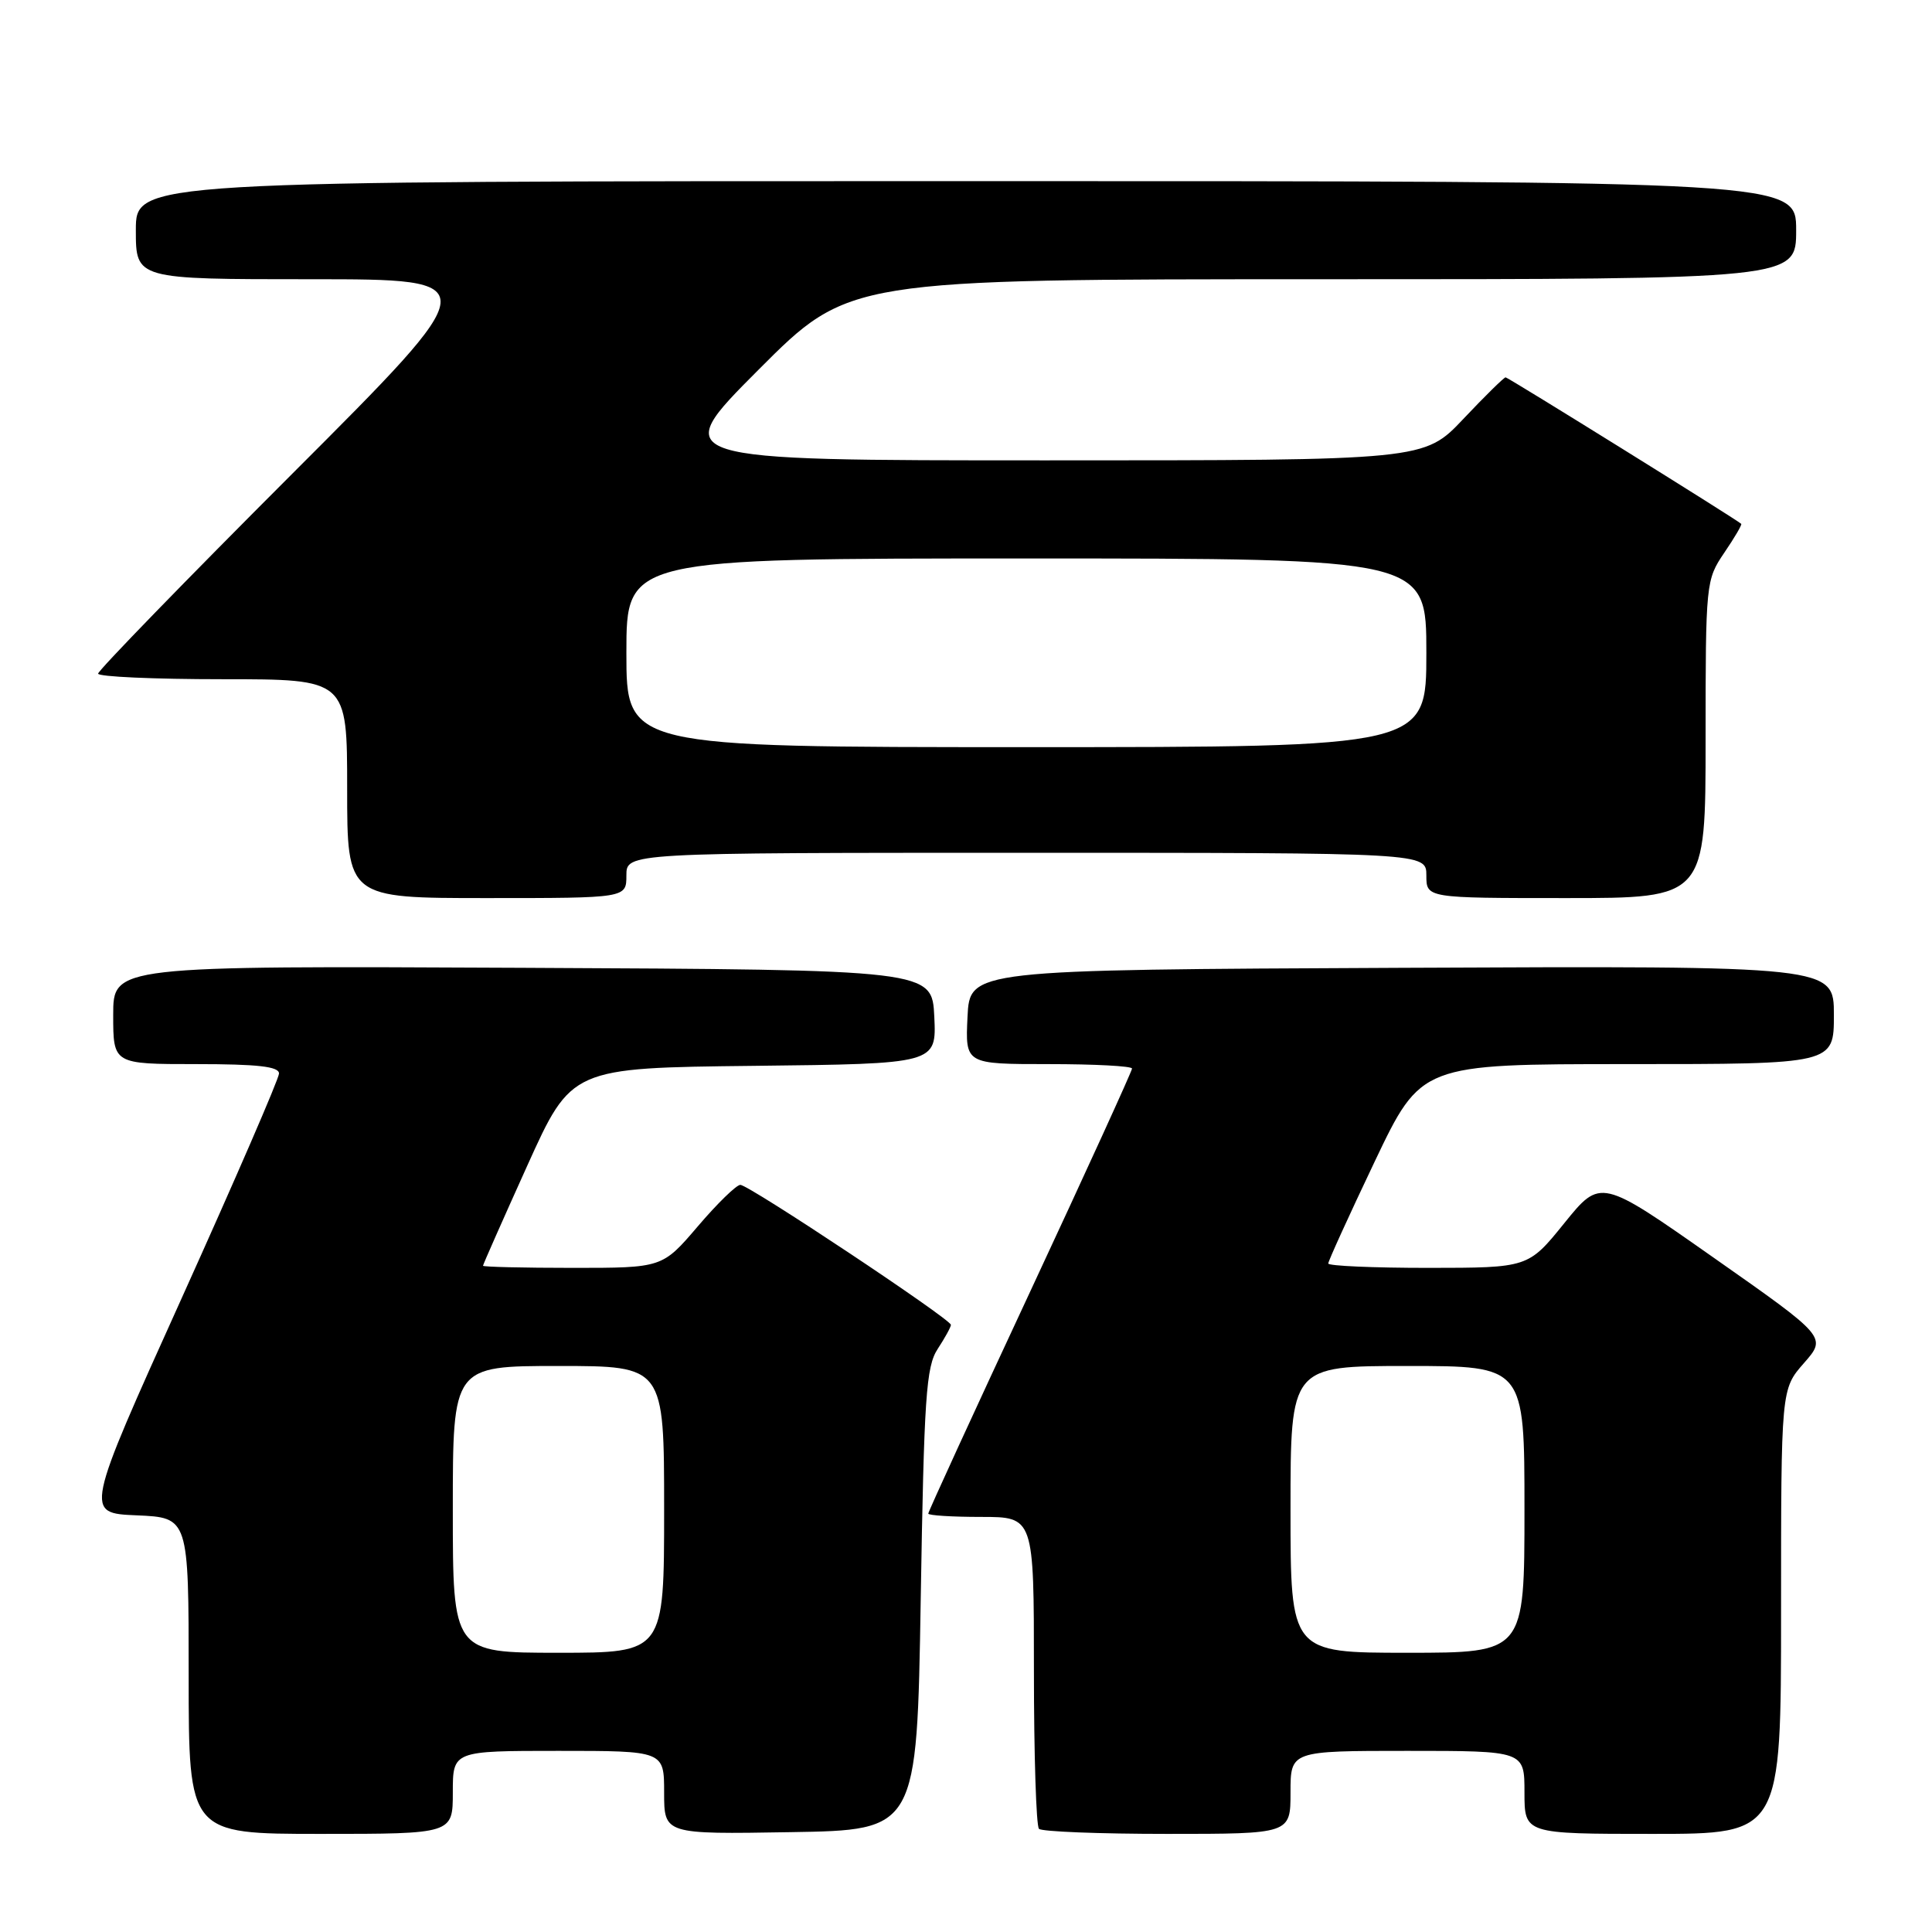 <?xml version="1.0" encoding="UTF-8" standalone="no"?>
<!DOCTYPE svg PUBLIC "-//W3C//DTD SVG 1.1//EN" "http://www.w3.org/Graphics/SVG/1.1/DTD/svg11.dtd" >
<svg xmlns="http://www.w3.org/2000/svg" xmlns:xlink="http://www.w3.org/1999/xlink" version="1.1" viewBox="0 0 256 256">
 <g >
 <path fill="currentColor"
d=" M 60.00 237.50 C 60.00 232.00 60.00 232.00 74.00 232.00 C 88.00 232.00 88.00 232.00 88.00 237.52 C 88.00 243.05 88.00 243.05 104.75 242.77 C 121.50 242.50 121.50 242.50 122.00 211.95 C 122.44 185.08 122.71 181.09 124.25 178.74 C 125.21 177.27 126.00 175.84 126.00 175.55 C 126.00 174.80 99.23 157.00 98.10 157.00 C 97.58 157.00 95.04 159.47 92.46 162.50 C 87.76 168.00 87.76 168.00 75.88 168.00 C 69.35 168.00 64.00 167.87 64.00 167.72 C 64.00 167.56 66.64 161.60 69.86 154.47 C 75.72 141.50 75.72 141.50 99.91 141.23 C 124.09 140.96 124.09 140.96 123.80 134.73 C 123.50 128.50 123.50 128.50 69.25 128.24 C 15.00 127.98 15.00 127.98 15.00 134.49 C 15.00 141.00 15.00 141.00 26.00 141.00 C 34.15 141.00 36.99 141.32 36.97 142.25 C 36.96 142.94 31.16 156.32 24.08 172.00 C 11.21 200.50 11.21 200.50 18.11 200.79 C 25.00 201.09 25.00 201.09 25.00 222.04 C 25.00 243.00 25.00 243.00 42.50 243.00 C 60.00 243.00 60.00 243.00 60.00 237.50 Z  M 171.00 237.50 C 171.00 232.00 171.00 232.00 186.50 232.00 C 202.00 232.00 202.00 232.00 202.00 237.50 C 202.00 243.00 202.00 243.00 219.00 243.00 C 236.00 243.00 236.00 243.00 236.00 213.53 C 236.00 184.07 236.00 184.07 239.03 180.62 C 242.06 177.17 242.06 177.17 227.07 166.65 C 212.09 156.13 212.09 156.13 207.29 162.06 C 202.50 167.99 202.50 167.99 189.25 168.00 C 181.96 168.00 176.00 167.74 176.00 167.42 C 176.00 167.10 178.77 161.02 182.15 153.92 C 188.31 141.00 188.31 141.00 215.65 141.00 C 243.00 141.00 243.00 141.00 243.00 134.49 C 243.00 127.98 243.00 127.98 185.75 128.24 C 128.50 128.50 128.50 128.50 128.20 134.75 C 127.90 141.00 127.90 141.00 138.95 141.00 C 145.03 141.00 150.00 141.26 150.00 141.59 C 150.00 141.91 143.93 155.21 136.50 171.15 C 129.07 187.08 123.00 200.31 123.00 200.56 C 123.00 200.80 126.15 201.00 130.00 201.00 C 137.00 201.00 137.00 201.00 137.00 221.33 C 137.00 232.52 137.30 241.97 137.67 242.33 C 138.03 242.70 145.68 243.00 154.67 243.00 C 171.00 243.00 171.00 243.00 171.00 237.50 Z  M 83.00 116.00 C 83.00 113.00 83.00 113.00 136.00 113.00 C 189.00 113.00 189.00 113.00 189.00 116.00 C 189.00 119.00 189.00 119.00 207.50 119.00 C 226.00 119.00 226.00 119.00 226.00 97.95 C 226.00 77.20 226.04 76.84 228.47 73.25 C 229.83 71.25 230.85 69.52 230.72 69.41 C 230.01 68.77 199.82 50.00 199.50 50.00 C 199.29 50.00 196.77 52.47 193.91 55.50 C 188.71 61.00 188.71 61.00 138.62 61.00 C 88.53 61.00 88.53 61.00 100.50 49.00 C 112.47 37.00 112.47 37.00 175.23 37.00 C 238.00 37.00 238.00 37.00 238.00 30.50 C 238.00 24.00 238.00 24.00 128.00 24.00 C 18.00 24.00 18.00 24.00 18.00 30.50 C 18.00 37.00 18.00 37.00 41.24 37.00 C 64.49 37.00 64.49 37.00 38.74 62.76 C 24.58 76.92 13.00 88.85 13.00 89.26 C 13.00 89.67 20.43 90.00 29.50 90.00 C 46.00 90.00 46.00 90.00 46.00 104.50 C 46.00 119.00 46.00 119.00 64.50 119.00 C 83.00 119.00 83.00 119.00 83.00 116.00 Z  M 60.00 200.00 C 60.00 181.00 60.00 181.00 74.00 181.00 C 88.00 181.00 88.00 181.00 88.00 200.00 C 88.00 219.00 88.00 219.00 74.00 219.00 C 60.00 219.00 60.00 219.00 60.00 200.00 Z  M 171.00 200.00 C 171.00 181.00 171.00 181.00 186.50 181.00 C 202.00 181.00 202.00 181.00 202.00 200.00 C 202.00 219.00 202.00 219.00 186.50 219.00 C 171.00 219.00 171.00 219.00 171.00 200.00 Z  M 83.00 86.50 C 83.00 74.00 83.00 74.00 136.00 74.00 C 189.00 74.00 189.00 74.00 189.00 86.50 C 189.00 99.00 189.00 99.00 136.00 99.00 C 83.00 99.00 83.00 99.00 83.00 86.50 Z "/>
</g>
</svg>